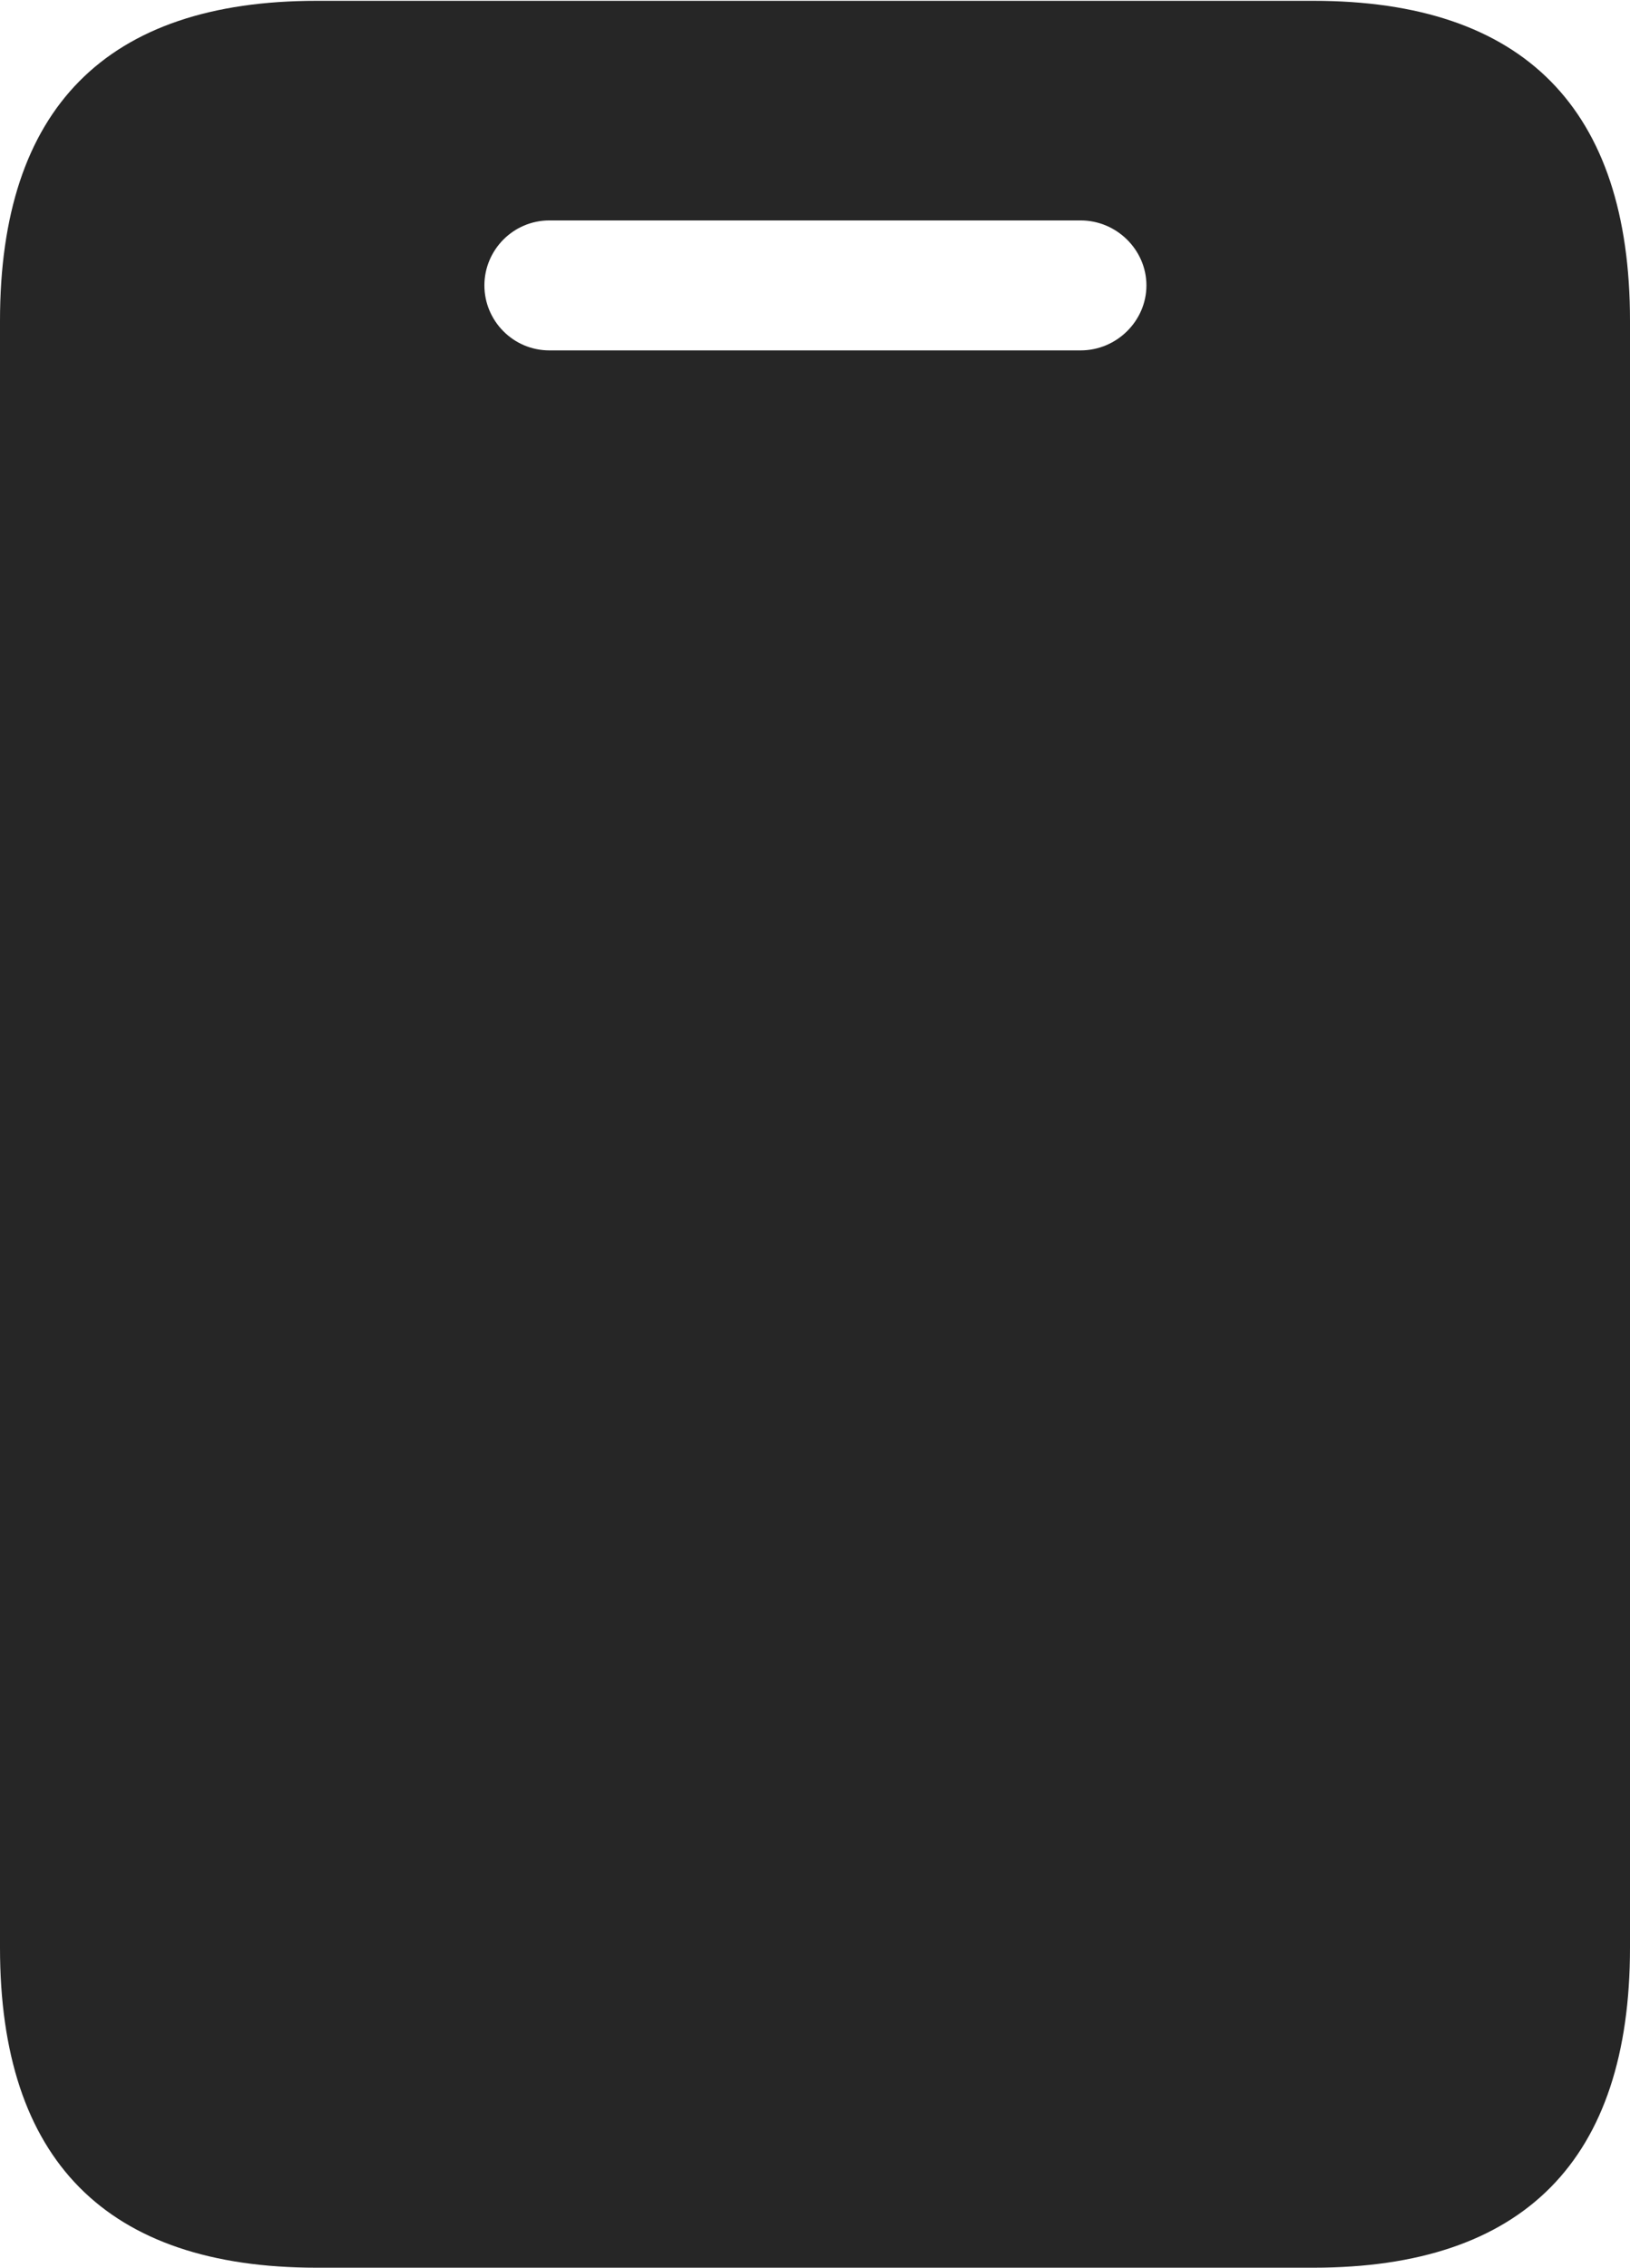 <?xml version="1.0" encoding="UTF-8"?>
<!--Generator: Apple Native CoreSVG 326-->
<!DOCTYPE svg
PUBLIC "-//W3C//DTD SVG 1.1//EN"
       "http://www.w3.org/Graphics/SVG/1.1/DTD/svg11.dtd">
<svg version="1.1" xmlns="http://www.w3.org/2000/svg" xmlns:xlink="http://www.w3.org/1999/xlink" viewBox="0 0 495.5 689.25">
 <g>
  <rect height="689.25" opacity="0" width="495.5" x="0" y="0"/>
  <path d="M0 592C0 656.5 32.25 689.25 96.25 689.25L399.25 689.25C463.25 689.25 495.5 656.5 495.5 592L495.5 97.5C495.5 33 463.25 0.25 399.25 0.25L96.25 0.25C32.25 0.25 0 33 0 97.5ZM167 106.5C156 106.5 147.25 97.5 147.25 86.75C147.25 76 156 67 167 67L328.5 67C339.5 67 348.5 76 348.5 86.75C348.5 97.5 339.5 106.5 328.5 106.5Z" fill="black" fill-opacity="0.85"/>
 </g>
</svg>
